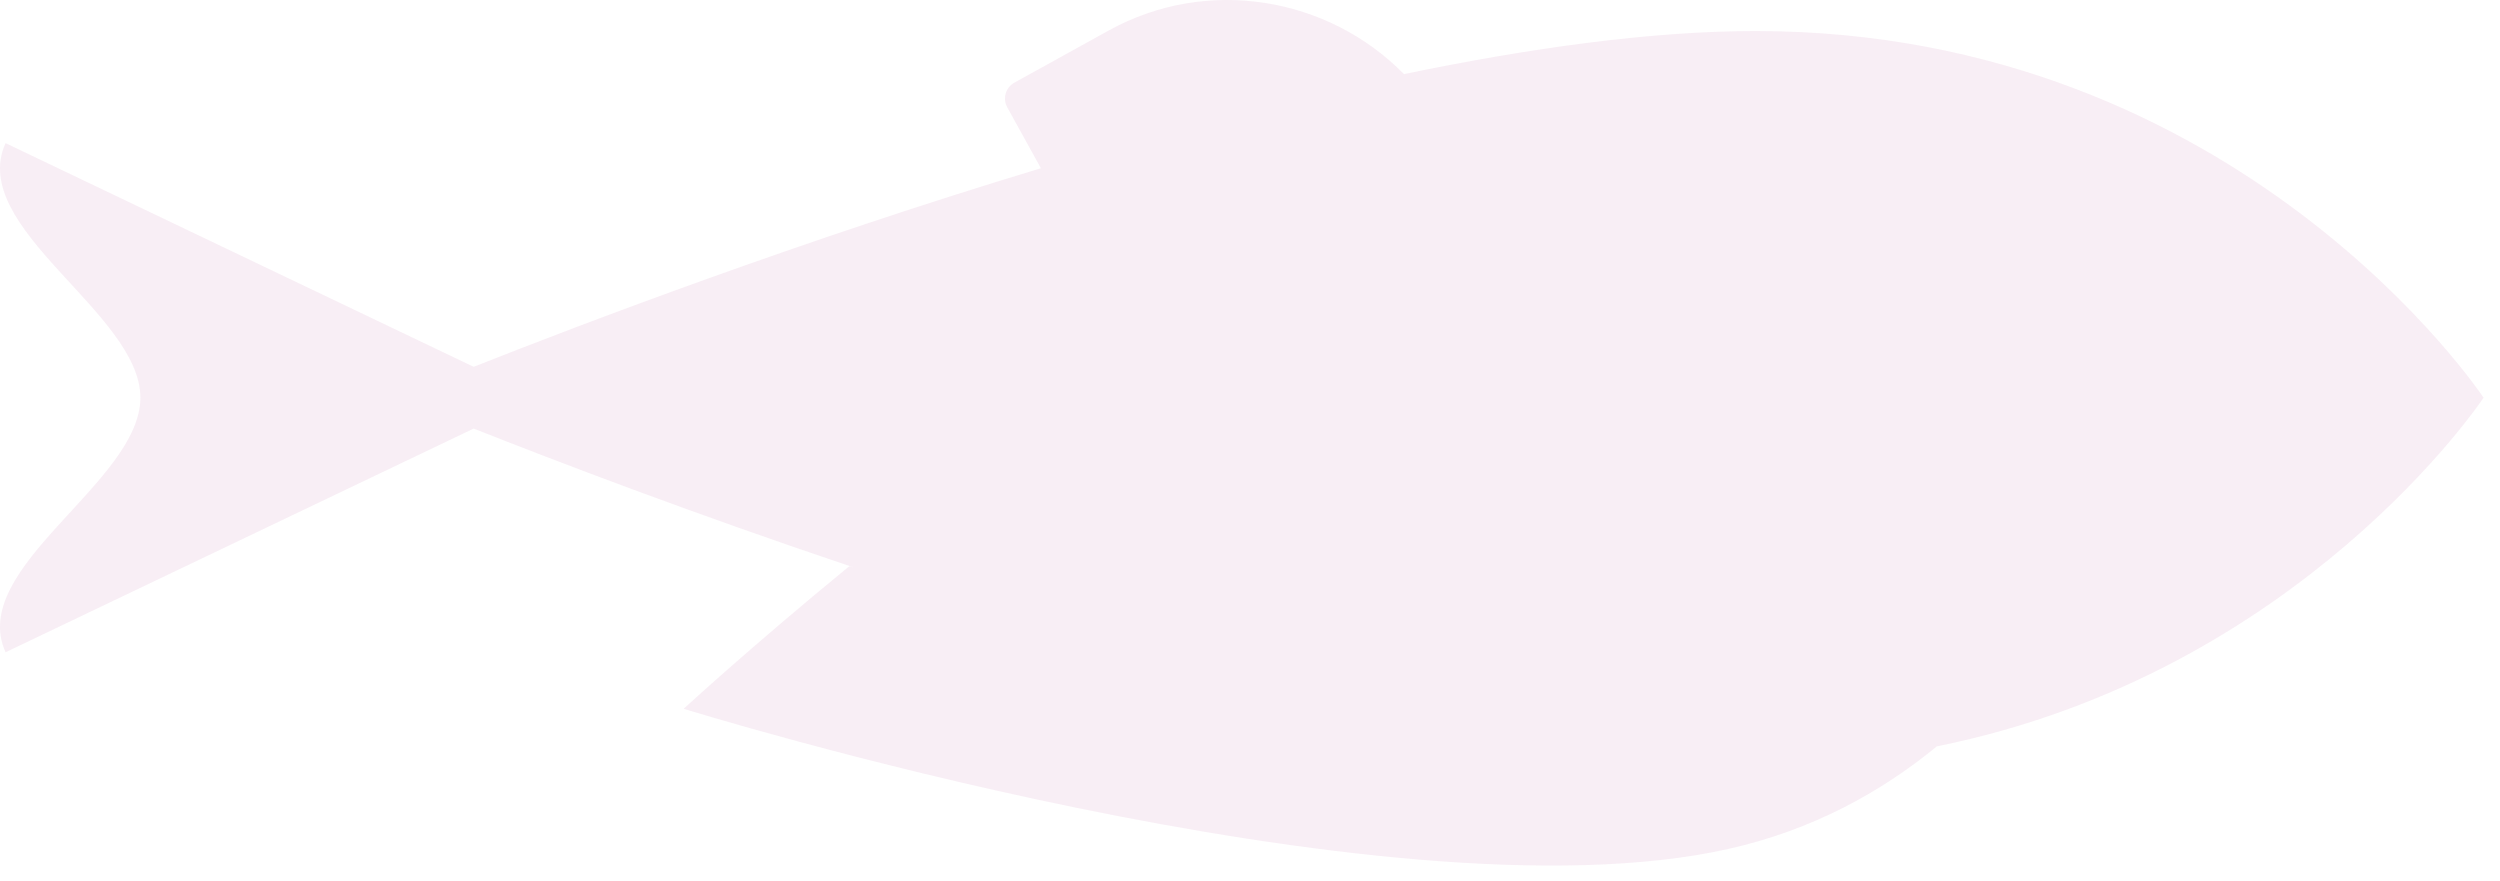 <svg width="139" height="49" viewBox="0 0 139 49" fill="none" xmlns="http://www.w3.org/2000/svg">
<path opacity="0.5" d="M107.688 41.498C104.572 44.057 100.766 46.148 96.13 47.194C76.974 51.515 38.012 39.408 38.012 39.408C38.012 39.408 41.657 36.047 47.215 31.485C47.285 31.503 47.364 31.52 47.434 31.538C38.449 28.523 30.81 25.599 26.336 23.829L0.309 36.266C-1.826 31.548 7.805 26.831 7.805 22.112C7.805 17.394 -1.826 12.677 0.309 7.958L26.336 20.395C32.468 17.967 44.546 13.377 57.874 9.354L56.002 5.966C55.734 5.481 55.912 4.865 56.396 4.597L61.642 1.697C67.135 -1.34 73.857 -0.162 78.061 4.121C85.109 2.658 91.858 1.726 97.621 1.726C124.598 1.726 138.086 22.112 138.086 22.112C138.086 22.112 127.948 37.414 107.688 41.498Z" fill="#A93185" fill-opacity="0.17"/>
</svg>
